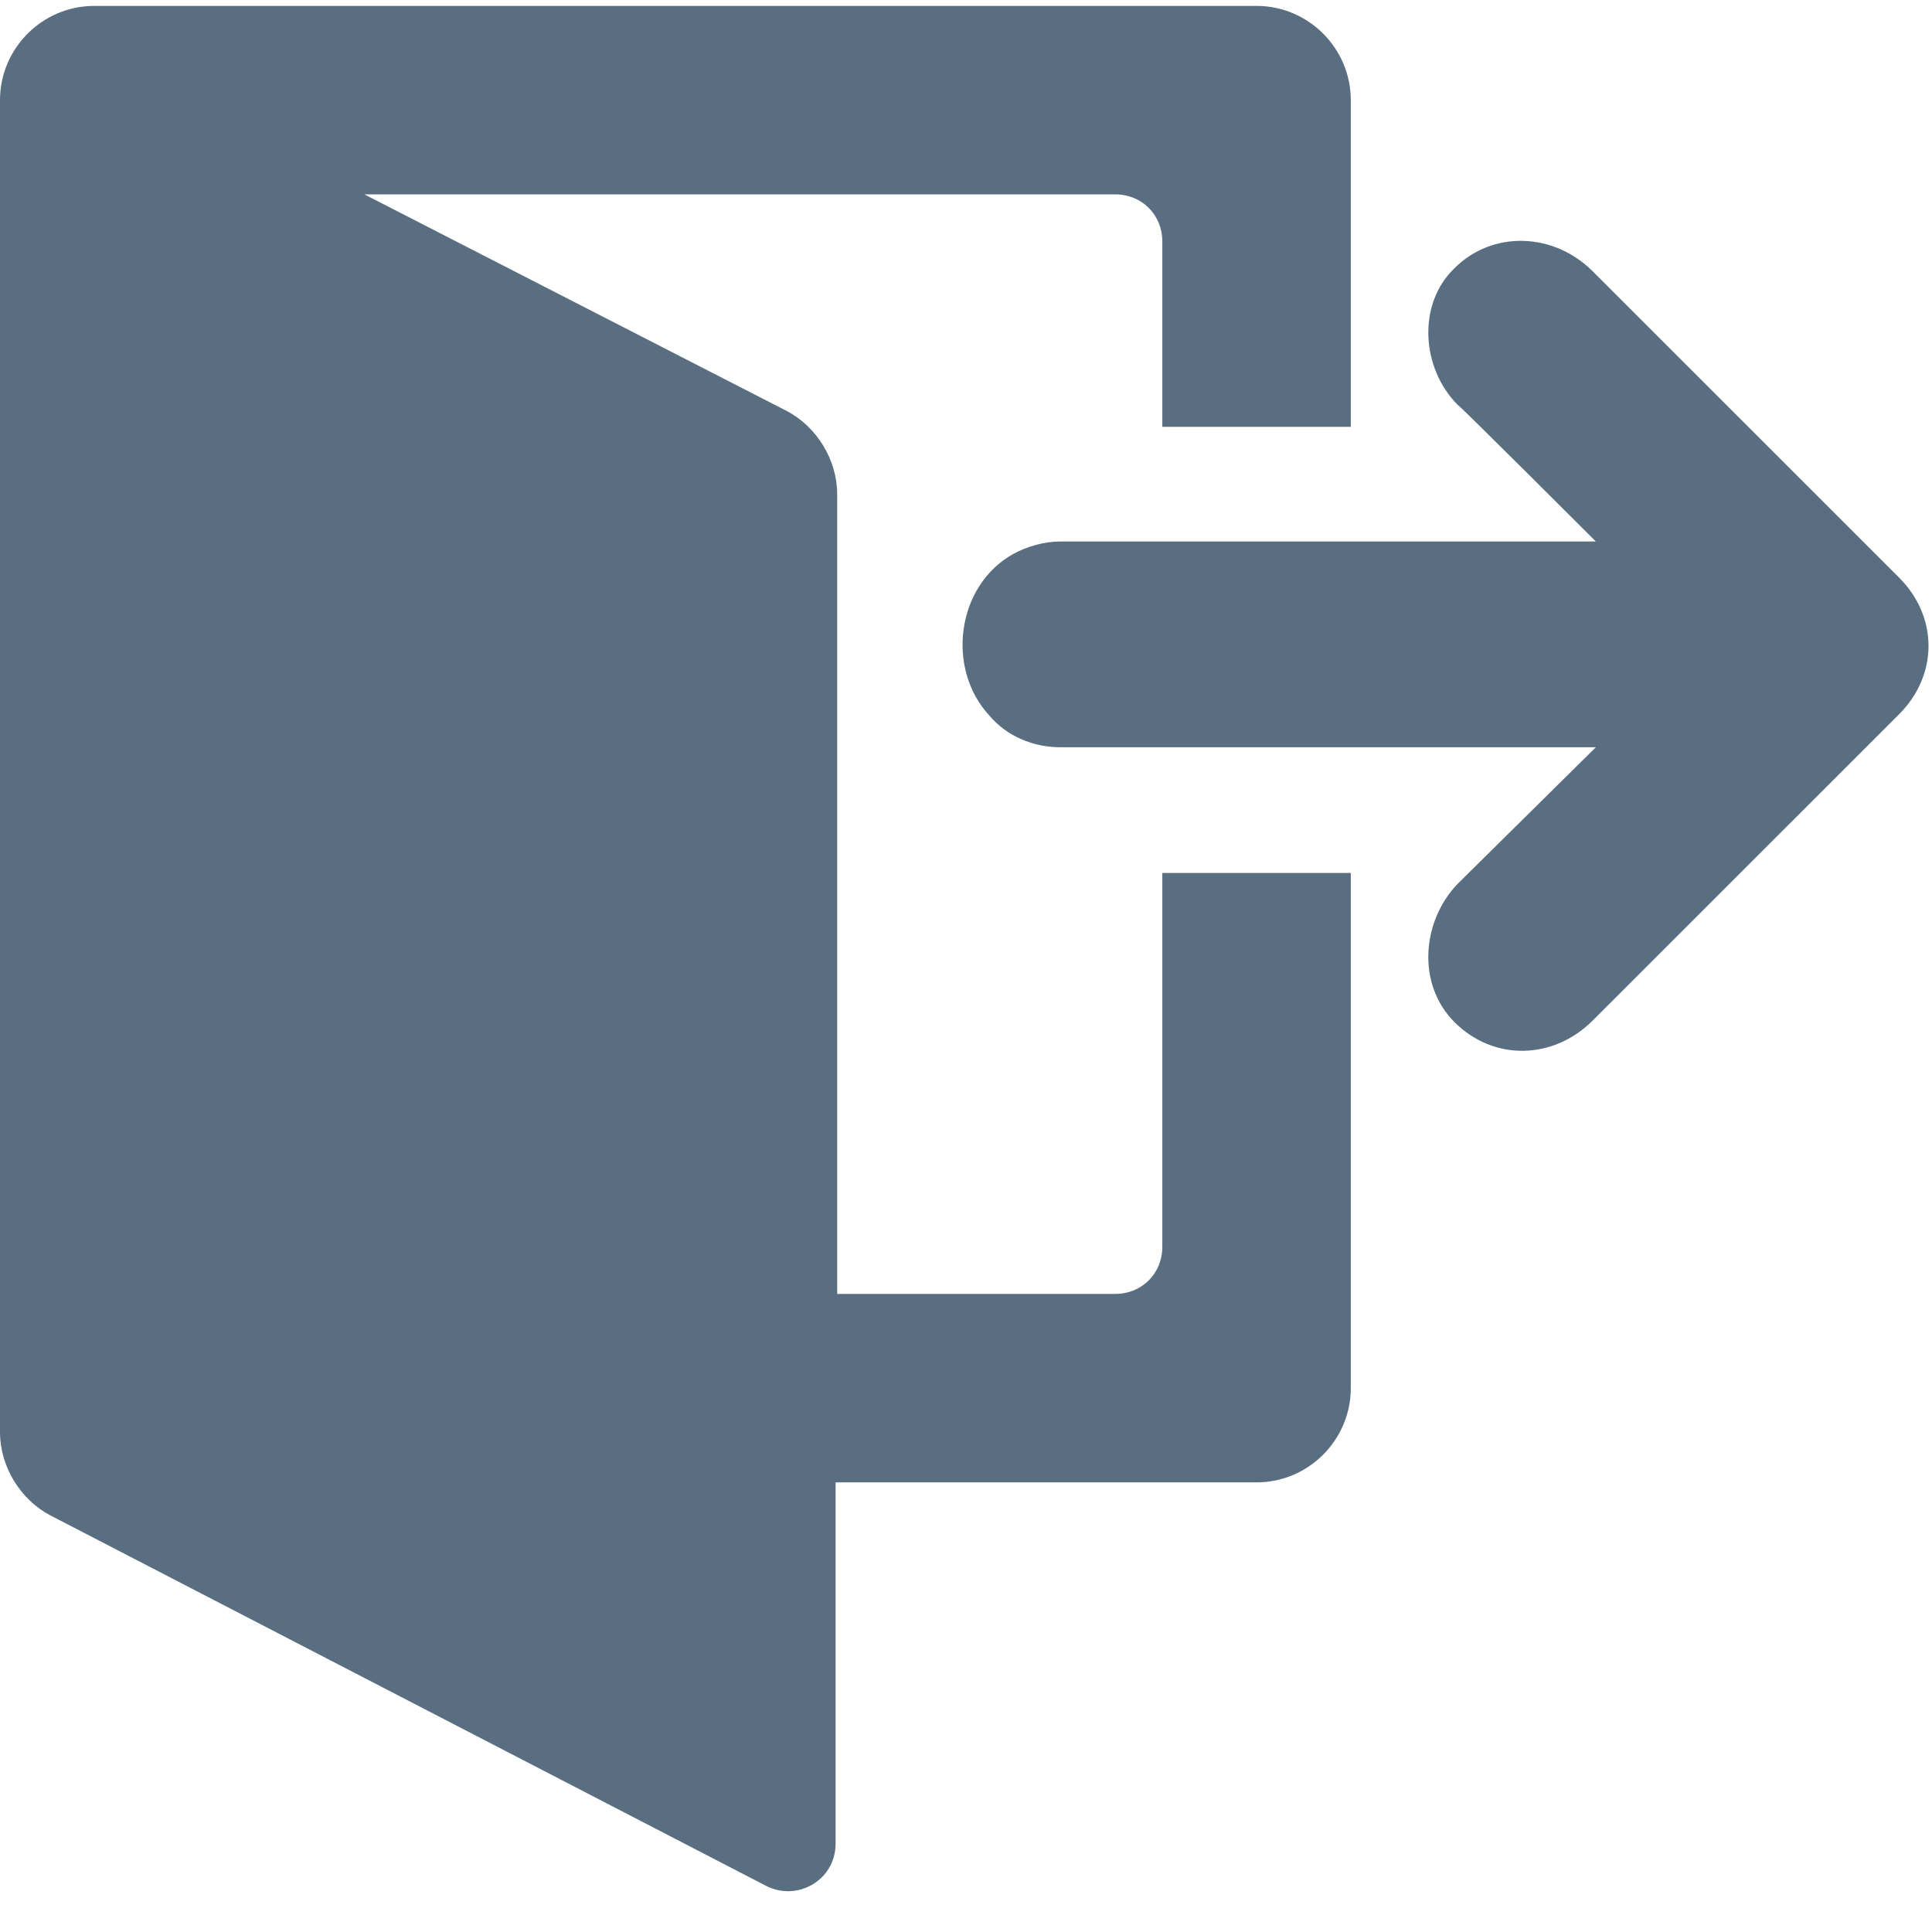<?xml version="1.0" encoding="UTF-8"?>
<svg width="18px" height="18px" viewBox="0 0 18 18" version="1.1" xmlns="http://www.w3.org/2000/svg" xmlns:xlink="http://www.w3.org/1999/xlink">
    <!-- Generator: Sketch 50.2 (55047) - http://www.bohemiancoding.com/sketch -->
    <title>logout</title>
    <desc>Created with Sketch.</desc>
    <defs></defs>
    <g id="assets" stroke="none" stroke-width="1" fill="none" fill-rule="evenodd">
        <g id="Artboard-2" transform="translate(-446, -79)" fill="#5A6E82" fill-rule="nonzero">
            <g id="logout" transform="translate(446, 79)">
                <path d="M12.585,3.962 L12.585,0.933 C12.585,0.45 12.19,0.055 11.707,0.055 L0.878,0.055 C0.395,0.055 0,0.45 0,0.933 L0,1.504 L0,12.947 L0,13.343 C0,13.664 0.19,13.972 0.468,14.118 L7.141,17.572 C7.434,17.718 7.785,17.514 7.785,17.177 L7.785,13.811 L11.707,13.811 C12.19,13.811 12.585,13.416 12.585,12.933 L12.585,8.133 L10.829,8.133 L10.829,11.616 C10.829,11.865 10.639,12.055 10.39,12.055 L7.8,12.055 L7.8,7.548 L7.8,4.694 L7.8,4.606 C7.8,4.284 7.61,3.977 7.332,3.83 L3.395,1.811 L10.39,1.811 C10.639,1.811 10.829,2.001 10.829,2.25 L10.829,3.977 L12.585,3.977 L12.585,3.962 Z" id="Shape"></path>
                <path d="M14.839,2.528 L17.693,5.381 C18.059,5.747 18.059,6.289 17.693,6.655 L14.839,9.508 C14.473,9.874 13.917,9.889 13.551,9.523 C13.2,9.172 13.244,8.586 13.58,8.235 L14.868,6.962 L9.878,6.962 C9.629,6.962 9.38,6.86 9.22,6.669 C8.81,6.23 8.912,5.455 9.439,5.162 C9.571,5.089 9.732,5.045 9.878,5.045 L14.868,5.045 C14.868,5.045 13.595,3.772 13.581,3.772 C13.244,3.435 13.2,2.835 13.551,2.499 C13.902,2.147 14.473,2.162 14.839,2.528 Z" id="Shape"></path>
            </g>
        </g>
    </g>
</svg>